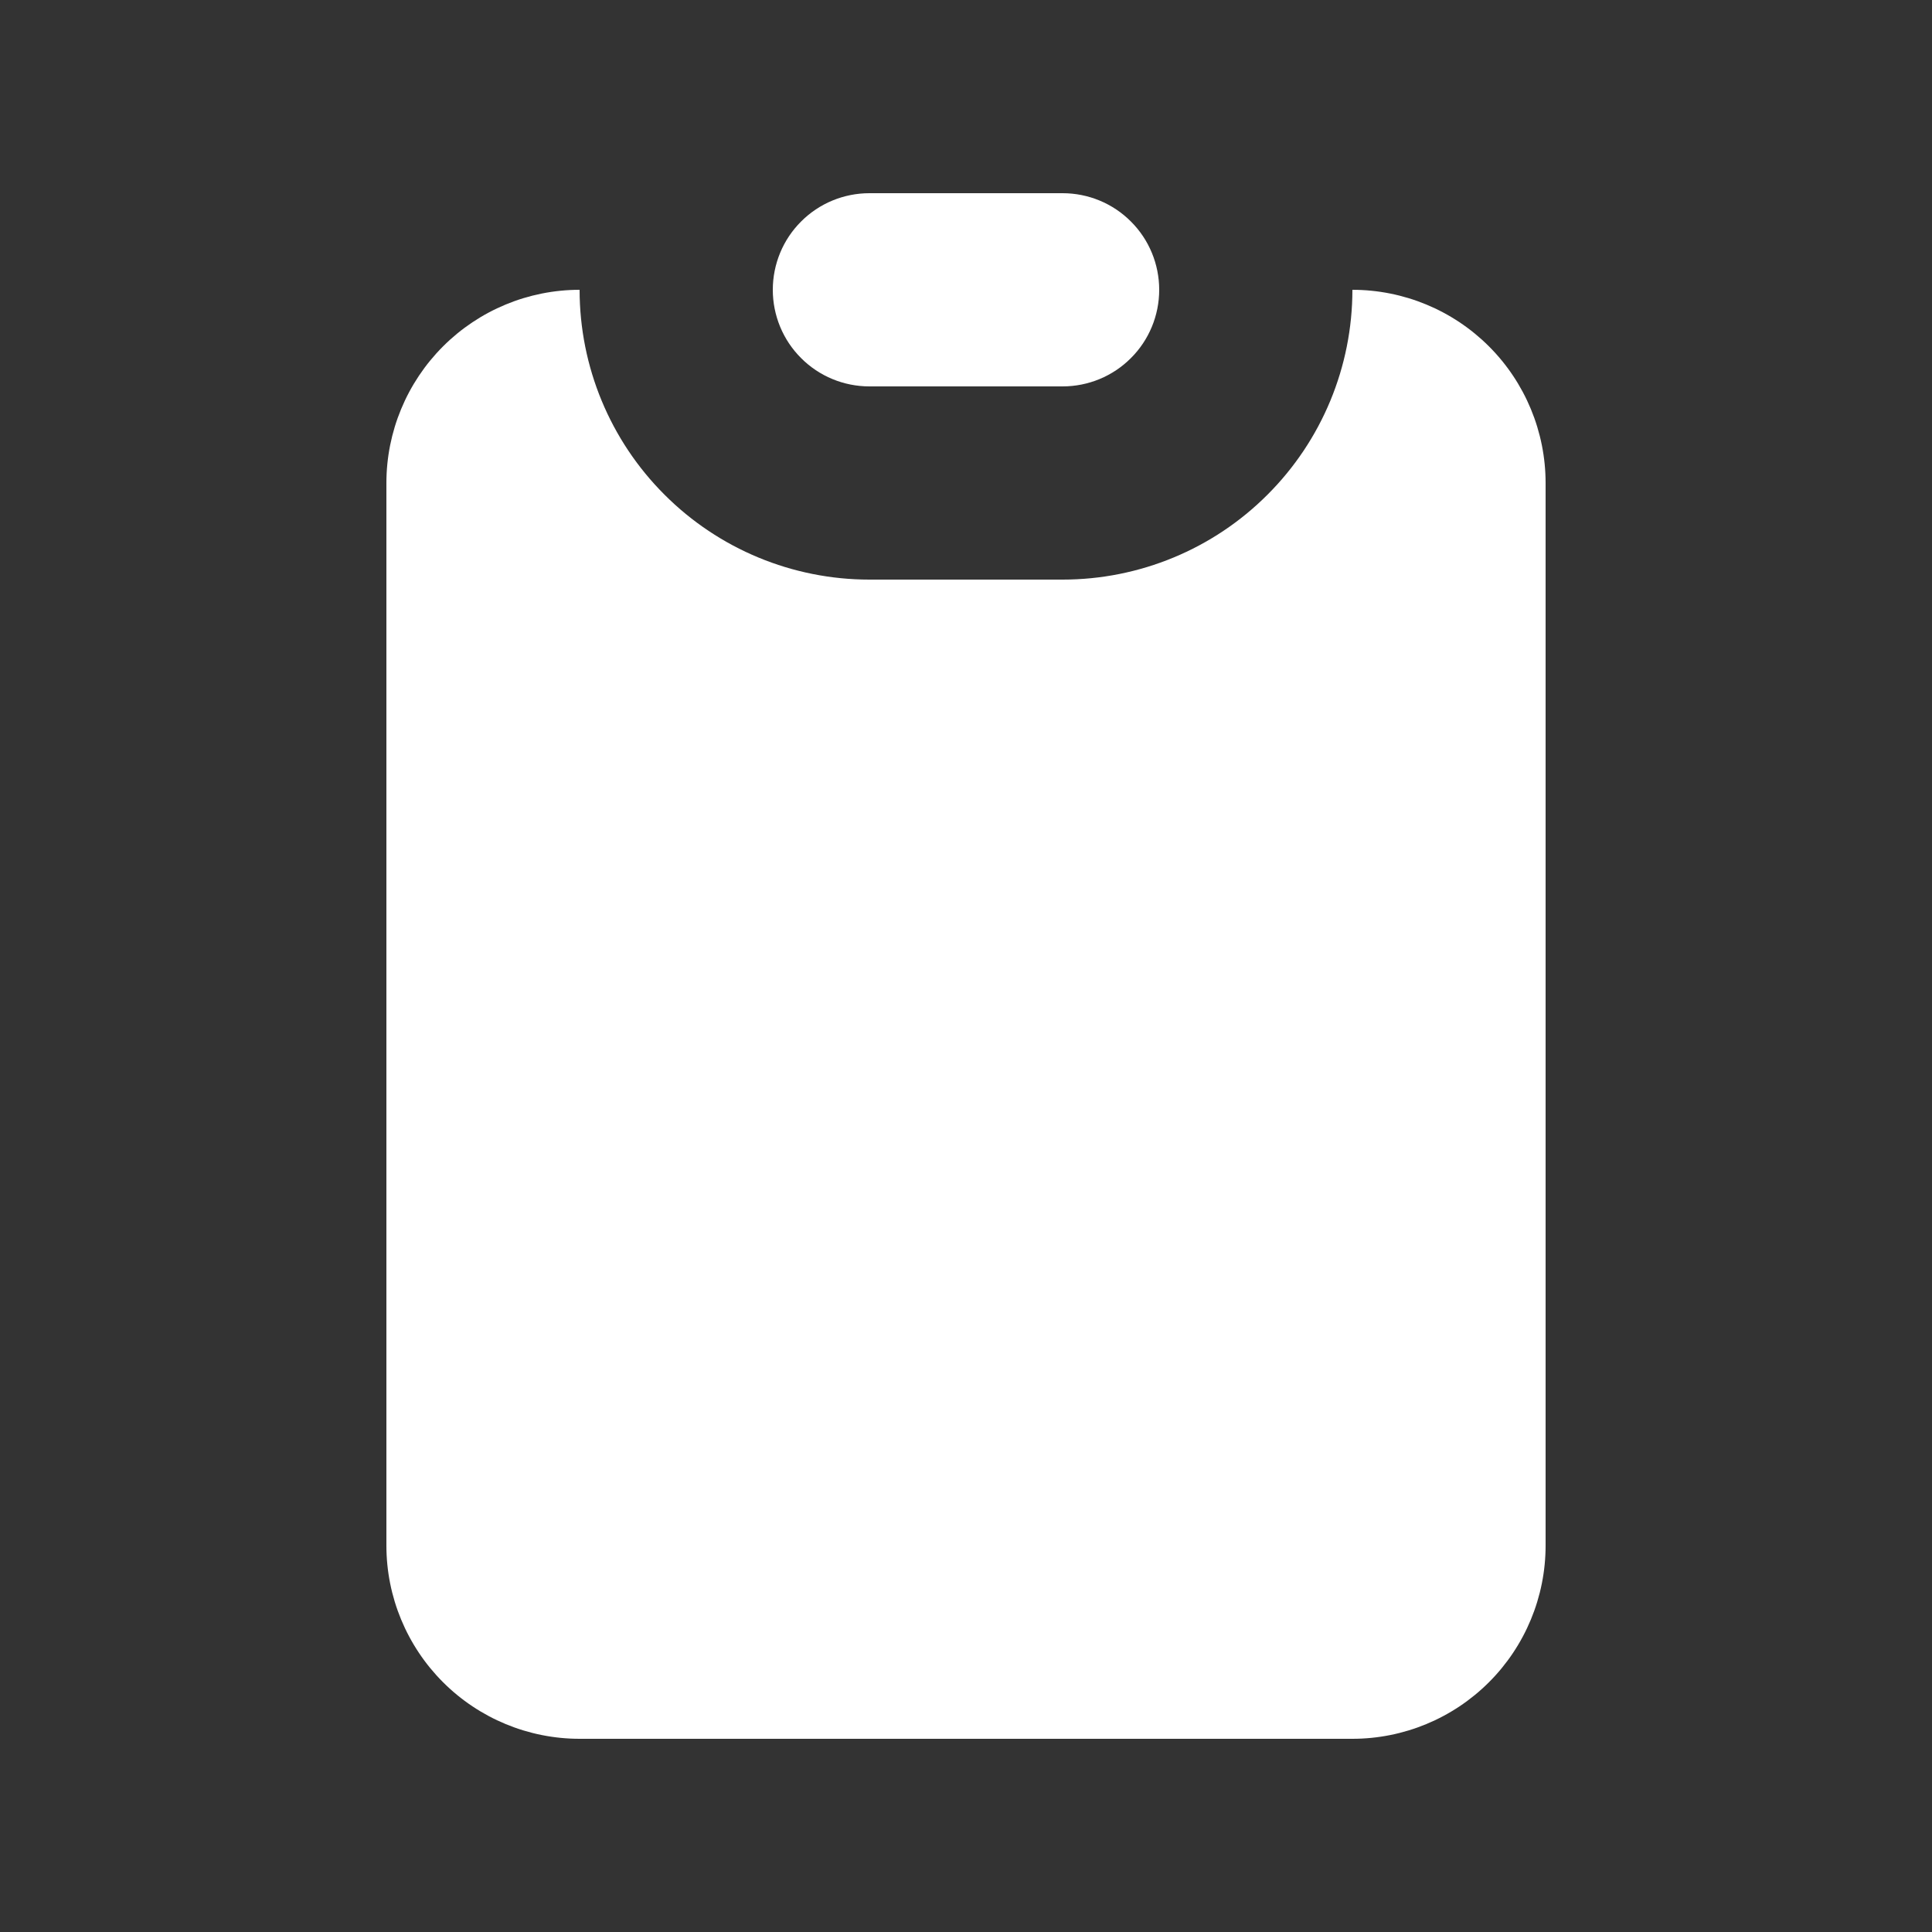 <svg width="20" height="20" viewBox="0 0 20 20" fill="none" xmlns="http://www.w3.org/2000/svg">
<rect x="0" y="0" width="20" height="20" fill="#333333" stroke="none"/>
<path d="M8 3C8 2.735 8.105 2.48 8.293 2.293C8.48 2.105 8.735 2 9 2H11C11.265 2 11.52 2.105 11.707 2.293C11.895 2.48 12 2.735 12 3C12 3.265 11.895 3.52 11.707 3.707C11.52 3.895 11.265 4 11 4H9C8.735 4 8.48 3.895 8.293 3.707C8.105 3.52 8 3.265 8 3Z" fill="white"/>
<path d="M6 3C5.47 3 4.961 3.211 4.586 3.586C4.211 3.961 4 4.47 4 5V16C4 16.53 4.211 17.039 4.586 17.414C4.961 17.789 5.47 18 6 18H14C14.53 18 15.039 17.789 15.414 17.414C15.789 17.039 16 16.53 16 16V5C16 4.47 15.789 3.961 15.414 3.586C15.039 3.211 14.53 3 14 3C14 3.796 13.684 4.559 13.121 5.121C12.559 5.684 11.796 6 11 6H9C8.204 6 7.441 5.684 6.879 5.121C6.316 4.559 6 3.796 6 3Z" fill="white"/>
</svg>
